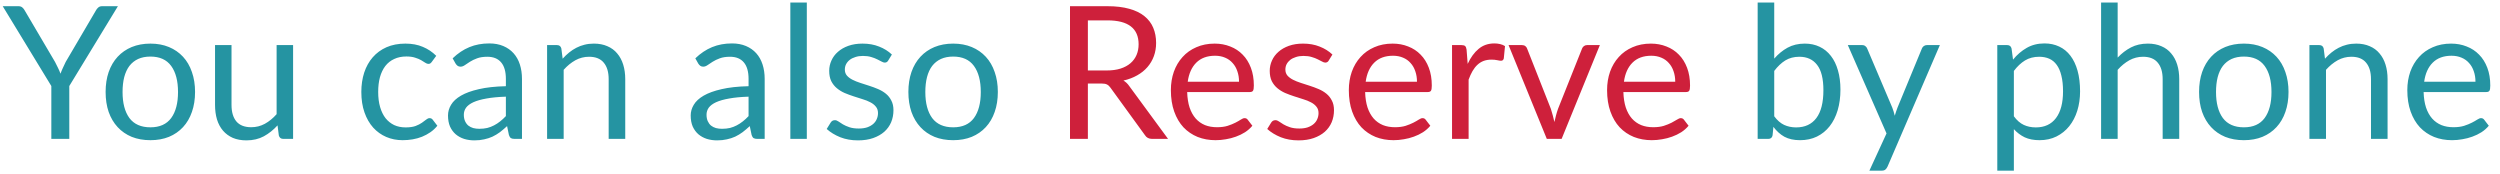<svg
    width="216"
    height="15"
    viewBox="0 0 216 15"
    fill="none"
    xmlns="http://www.w3.org/2000/svg"
  >
    <path
      d="M5.987 7.432V12H4.435V7.432L0.235 0.536H1.595C1.733 0.536 1.843 0.571 1.923 0.64C2.003 0.704 2.072 0.789 2.131 0.896L4.755 5.352C4.851 5.539 4.939 5.715 5.019 5.88C5.099 6.04 5.168 6.203 5.227 6.368C5.285 6.203 5.352 6.04 5.427 5.88C5.501 5.715 5.584 5.539 5.675 5.352L8.291 0.896C8.339 0.805 8.405 0.723 8.491 0.648C8.576 0.573 8.685 0.536 8.819 0.536H10.187L5.987 7.432ZM12.997 3.768C13.589 3.768 14.123 3.867 14.597 4.064C15.072 4.261 15.477 4.541 15.813 4.904C16.149 5.267 16.405 5.707 16.581 6.224C16.762 6.736 16.853 7.309 16.853 7.944C16.853 8.584 16.762 9.16 16.581 9.672C16.405 10.184 16.149 10.621 15.813 10.984C15.477 11.347 15.072 11.627 14.597 11.824C14.123 12.016 13.589 12.112 12.997 12.112C12.4 12.112 11.861 12.016 11.381 11.824C10.906 11.627 10.501 11.347 10.165 10.984C9.829 10.621 9.57 10.184 9.389 9.672C9.213 9.16 9.125 8.584 9.125 7.944C9.125 7.309 9.213 6.736 9.389 6.224C9.57 5.707 9.829 5.267 10.165 4.904C10.501 4.541 10.906 4.261 11.381 4.064C11.861 3.867 12.4 3.768 12.997 3.768ZM12.997 11C13.797 11 14.395 10.733 14.789 10.2C15.184 9.661 15.381 8.912 15.381 7.952C15.381 6.987 15.184 6.235 14.789 5.696C14.395 5.157 13.797 4.888 12.997 4.888C12.592 4.888 12.237 4.957 11.933 5.096C11.634 5.235 11.384 5.435 11.181 5.696C10.984 5.957 10.835 6.28 10.733 6.664C10.637 7.043 10.589 7.472 10.589 7.952C10.589 8.912 10.787 9.661 11.181 10.2C11.581 10.733 12.187 11 12.997 11ZM25.323 3.896V12H24.475C24.273 12 24.145 11.901 24.091 11.704L23.979 10.832C23.627 11.221 23.233 11.536 22.795 11.776C22.358 12.011 21.857 12.128 21.291 12.128C20.849 12.128 20.457 12.056 20.115 11.912C19.779 11.763 19.497 11.555 19.267 11.288C19.038 11.021 18.865 10.699 18.747 10.32C18.635 9.941 18.579 9.523 18.579 9.064V3.896H20.003V9.064C20.003 9.677 20.142 10.152 20.419 10.488C20.702 10.824 21.131 10.992 21.707 10.992C22.129 10.992 22.521 10.893 22.883 10.696C23.251 10.493 23.59 10.216 23.899 9.864V3.896H25.323ZM37.315 5.336C37.272 5.395 37.23 5.44 37.187 5.472C37.144 5.504 37.086 5.52 37.011 5.52C36.931 5.52 36.843 5.488 36.747 5.424C36.651 5.355 36.531 5.28 36.387 5.2C36.248 5.12 36.075 5.048 35.867 4.984C35.664 4.915 35.413 4.88 35.115 4.88C34.715 4.88 34.363 4.952 34.059 5.096C33.755 5.235 33.499 5.437 33.291 5.704C33.088 5.971 32.934 6.293 32.827 6.672C32.725 7.051 32.675 7.475 32.675 7.944C32.675 8.435 32.731 8.872 32.843 9.256C32.955 9.635 33.112 9.955 33.315 10.216C33.523 10.472 33.771 10.669 34.059 10.808C34.352 10.941 34.68 11.008 35.043 11.008C35.389 11.008 35.675 10.968 35.899 10.888C36.123 10.803 36.307 10.709 36.451 10.608C36.6 10.507 36.723 10.416 36.819 10.336C36.92 10.251 37.019 10.208 37.115 10.208C37.232 10.208 37.323 10.253 37.387 10.344L37.787 10.864C37.611 11.083 37.411 11.269 37.187 11.424C36.963 11.579 36.72 11.709 36.459 11.816C36.203 11.917 35.934 11.992 35.651 12.04C35.368 12.088 35.08 12.112 34.787 12.112C34.28 12.112 33.808 12.019 33.371 11.832C32.939 11.645 32.563 11.376 32.243 11.024C31.923 10.667 31.672 10.229 31.491 9.712C31.309 9.195 31.219 8.605 31.219 7.944C31.219 7.341 31.302 6.784 31.467 6.272C31.637 5.76 31.883 5.32 32.203 4.952C32.528 4.579 32.925 4.288 33.395 4.08C33.87 3.872 34.413 3.768 35.027 3.768C35.597 3.768 36.099 3.861 36.531 4.048C36.968 4.229 37.355 4.488 37.691 4.824L37.315 5.336ZM43.708 8.352C43.051 8.373 42.492 8.427 42.028 8.512C41.569 8.592 41.193 8.699 40.9 8.832C40.611 8.965 40.401 9.123 40.267 9.304C40.139 9.485 40.075 9.688 40.075 9.912C40.075 10.125 40.11 10.309 40.179 10.464C40.249 10.619 40.342 10.747 40.459 10.848C40.582 10.944 40.724 11.016 40.883 11.064C41.049 11.107 41.225 11.128 41.411 11.128C41.662 11.128 41.892 11.104 42.099 11.056C42.307 11.003 42.502 10.928 42.684 10.832C42.87 10.736 43.046 10.621 43.212 10.488C43.382 10.355 43.547 10.203 43.708 10.032V8.352ZM39.108 5.04C39.556 4.608 40.038 4.285 40.556 4.072C41.073 3.859 41.646 3.752 42.276 3.752C42.729 3.752 43.132 3.827 43.483 3.976C43.836 4.125 44.132 4.333 44.371 4.6C44.611 4.867 44.793 5.189 44.916 5.568C45.038 5.947 45.099 6.363 45.099 6.816V12H44.468C44.329 12 44.222 11.979 44.148 11.936C44.073 11.888 44.014 11.797 43.971 11.664L43.812 10.896C43.598 11.093 43.39 11.269 43.188 11.424C42.985 11.573 42.772 11.701 42.547 11.808C42.324 11.909 42.084 11.987 41.828 12.04C41.577 12.099 41.297 12.128 40.987 12.128C40.673 12.128 40.377 12.085 40.099 12C39.822 11.909 39.58 11.776 39.371 11.6C39.169 11.424 39.006 11.203 38.883 10.936C38.766 10.664 38.708 10.344 38.708 9.976C38.708 9.656 38.795 9.349 38.971 9.056C39.148 8.757 39.433 8.493 39.828 8.264C40.222 8.035 40.737 7.848 41.371 7.704C42.006 7.555 42.785 7.469 43.708 7.448V6.816C43.708 6.187 43.572 5.712 43.3 5.392C43.028 5.067 42.63 4.904 42.108 4.904C41.755 4.904 41.459 4.949 41.219 5.04C40.985 5.125 40.779 5.224 40.603 5.336C40.433 5.443 40.283 5.541 40.156 5.632C40.033 5.717 39.91 5.76 39.788 5.76C39.691 5.76 39.609 5.736 39.539 5.688C39.47 5.635 39.411 5.571 39.364 5.496L39.108 5.04ZM48.613 5.072C48.789 4.875 48.975 4.696 49.173 4.536C49.37 4.376 49.578 4.24 49.797 4.128C50.021 4.011 50.255 3.923 50.501 3.864C50.751 3.8 51.021 3.768 51.309 3.768C51.751 3.768 52.141 3.843 52.477 3.992C52.818 4.136 53.101 4.344 53.325 4.616C53.554 4.883 53.727 5.205 53.845 5.584C53.962 5.963 54.021 6.381 54.021 6.84V12H52.589V6.84C52.589 6.227 52.447 5.752 52.165 5.416C51.887 5.075 51.463 4.904 50.893 4.904C50.471 4.904 50.077 5.005 49.709 5.208C49.346 5.411 49.01 5.685 48.701 6.032V12H47.269V3.896H48.125C48.327 3.896 48.453 3.995 48.501 4.192L48.613 5.072ZM64.676 8.352C64.02 8.373 63.46 8.427 62.996 8.512C62.538 8.592 62.162 8.699 61.868 8.832C61.58 8.965 61.37 9.123 61.236 9.304C61.108 9.485 61.044 9.688 61.044 9.912C61.044 10.125 61.079 10.309 61.148 10.464C61.218 10.619 61.311 10.747 61.428 10.848C61.551 10.944 61.692 11.016 61.852 11.064C62.018 11.107 62.194 11.128 62.38 11.128C62.631 11.128 62.86 11.104 63.068 11.056C63.276 11.003 63.471 10.928 63.652 10.832C63.839 10.736 64.015 10.621 64.18 10.488C64.351 10.355 64.516 10.203 64.676 10.032V8.352ZM60.076 5.04C60.524 4.608 61.007 4.285 61.524 4.072C62.042 3.859 62.615 3.752 63.244 3.752C63.698 3.752 64.1 3.827 64.452 3.976C64.804 4.125 65.1 4.333 65.34 4.6C65.58 4.867 65.762 5.189 65.884 5.568C66.007 5.947 66.068 6.363 66.068 6.816V12H65.436C65.298 12 65.191 11.979 65.116 11.936C65.042 11.888 64.983 11.797 64.94 11.664L64.78 10.896C64.567 11.093 64.359 11.269 64.156 11.424C63.954 11.573 63.74 11.701 63.516 11.808C63.292 11.909 63.052 11.987 62.796 12.04C62.546 12.099 62.266 12.128 61.956 12.128C61.642 12.128 61.346 12.085 61.068 12C60.791 11.909 60.548 11.776 60.34 11.6C60.138 11.424 59.975 11.203 59.852 10.936C59.735 10.664 59.676 10.344 59.676 9.976C59.676 9.656 59.764 9.349 59.94 9.056C60.116 8.757 60.402 8.493 60.796 8.264C61.191 8.035 61.706 7.848 62.34 7.704C62.975 7.555 63.754 7.469 64.676 7.448V6.816C64.676 6.187 64.54 5.712 64.268 5.392C63.996 5.067 63.599 4.904 63.076 4.904C62.724 4.904 62.428 4.949 62.188 5.04C61.954 5.125 61.748 5.224 61.572 5.336C61.402 5.443 61.252 5.541 61.124 5.632C61.002 5.717 60.879 5.76 60.756 5.76C60.66 5.76 60.578 5.736 60.508 5.688C60.439 5.635 60.38 5.571 60.332 5.496L60.076 5.04ZM69.709 0.216V12H68.285V0.216H69.709ZM76.739 5.232C76.675 5.349 76.576 5.408 76.443 5.408C76.363 5.408 76.272 5.379 76.171 5.32C76.069 5.261 75.944 5.197 75.795 5.128C75.651 5.053 75.477 4.987 75.275 4.928C75.072 4.864 74.832 4.832 74.555 4.832C74.315 4.832 74.099 4.864 73.907 4.928C73.715 4.987 73.549 5.069 73.411 5.176C73.277 5.283 73.173 5.408 73.099 5.552C73.029 5.691 72.995 5.843 72.995 6.008C72.995 6.216 73.053 6.389 73.171 6.528C73.293 6.667 73.453 6.787 73.651 6.888C73.848 6.989 74.072 7.08 74.323 7.16C74.573 7.235 74.829 7.317 75.091 7.408C75.357 7.493 75.616 7.589 75.867 7.696C76.117 7.803 76.341 7.936 76.539 8.096C76.736 8.256 76.893 8.453 77.011 8.688C77.133 8.917 77.195 9.195 77.195 9.52C77.195 9.893 77.128 10.24 76.995 10.56C76.861 10.875 76.664 11.149 76.403 11.384C76.141 11.613 75.821 11.795 75.443 11.928C75.064 12.061 74.627 12.128 74.131 12.128C73.565 12.128 73.053 12.037 72.595 11.856C72.136 11.669 71.747 11.432 71.427 11.144L71.763 10.6C71.805 10.531 71.856 10.477 71.915 10.44C71.973 10.403 72.048 10.384 72.139 10.384C72.235 10.384 72.336 10.421 72.443 10.496C72.549 10.571 72.677 10.653 72.827 10.744C72.981 10.835 73.168 10.917 73.387 10.992C73.605 11.067 73.877 11.104 74.203 11.104C74.48 11.104 74.723 11.069 74.931 11C75.139 10.925 75.312 10.827 75.451 10.704C75.589 10.581 75.691 10.44 75.755 10.28C75.824 10.12 75.859 9.949 75.859 9.768C75.859 9.544 75.797 9.36 75.675 9.216C75.557 9.067 75.4 8.941 75.203 8.84C75.005 8.733 74.779 8.643 74.523 8.568C74.272 8.488 74.013 8.405 73.747 8.32C73.485 8.235 73.227 8.139 72.971 8.032C72.72 7.92 72.496 7.781 72.299 7.616C72.101 7.451 71.941 7.248 71.819 7.008C71.701 6.763 71.643 6.467 71.643 6.12C71.643 5.811 71.707 5.515 71.835 5.232C71.963 4.944 72.149 4.693 72.395 4.48C72.64 4.261 72.941 4.088 73.299 3.96C73.656 3.832 74.064 3.768 74.523 3.768C75.056 3.768 75.533 3.853 75.955 4.024C76.381 4.189 76.749 4.419 77.059 4.712L76.739 5.232ZM82.356 3.768C82.948 3.768 83.482 3.867 83.957 4.064C84.431 4.261 84.837 4.541 85.172 4.904C85.508 5.267 85.764 5.707 85.941 6.224C86.122 6.736 86.213 7.309 86.213 7.944C86.213 8.584 86.122 9.16 85.941 9.672C85.764 10.184 85.508 10.621 85.172 10.984C84.837 11.347 84.431 11.627 83.957 11.824C83.482 12.016 82.948 12.112 82.356 12.112C81.759 12.112 81.221 12.016 80.74 11.824C80.266 11.627 79.861 11.347 79.525 10.984C79.189 10.621 78.93 10.184 78.749 9.672C78.573 9.16 78.484 8.584 78.484 7.944C78.484 7.309 78.573 6.736 78.749 6.224C78.93 5.707 79.189 5.267 79.525 4.904C79.861 4.541 80.266 4.261 80.74 4.064C81.221 3.867 81.759 3.768 82.356 3.768ZM82.356 11C83.156 11 83.754 10.733 84.148 10.2C84.543 9.661 84.74 8.912 84.74 7.952C84.74 6.987 84.543 6.235 84.148 5.696C83.754 5.157 83.156 4.888 82.356 4.888C81.951 4.888 81.597 4.957 81.293 5.096C80.994 5.235 80.743 5.435 80.54 5.696C80.343 5.957 80.194 6.28 80.093 6.664C79.996 7.043 79.948 7.472 79.948 7.952C79.948 8.912 80.146 9.661 80.54 10.2C80.941 10.733 81.546 11 82.356 11ZM153.294 10.048C153.556 10.4 153.841 10.648 154.15 10.792C154.465 10.936 154.809 11.008 155.182 11.008C155.945 11.008 156.529 10.739 156.934 10.2C157.34 9.661 157.542 8.859 157.542 7.792C157.542 6.8 157.361 6.072 156.998 5.608C156.641 5.139 156.129 4.904 155.462 4.904C154.998 4.904 154.593 5.011 154.246 5.224C153.905 5.437 153.588 5.739 153.294 6.128V10.048ZM153.294 5.064C153.636 4.669 154.02 4.355 154.446 4.12C154.878 3.885 155.374 3.768 155.934 3.768C156.409 3.768 156.836 3.859 157.214 4.04C157.598 4.221 157.924 4.485 158.19 4.832C158.457 5.173 158.66 5.589 158.798 6.08C158.942 6.571 159.014 7.123 159.014 7.736C159.014 8.392 158.934 8.989 158.774 9.528C158.614 10.067 158.382 10.528 158.078 10.912C157.78 11.291 157.414 11.587 156.982 11.8C156.55 12.008 156.065 12.112 155.526 12.112C154.993 12.112 154.542 12.013 154.174 11.816C153.812 11.613 153.494 11.328 153.222 10.96L153.15 11.696C153.108 11.899 152.985 12 152.782 12H151.862V0.216H153.294V5.064ZM167.604 3.896L163.084 14.392C163.036 14.499 162.975 14.584 162.9 14.648C162.831 14.712 162.722 14.744 162.572 14.744H161.516L162.996 11.528L159.652 3.896H160.884C161.007 3.896 161.103 3.928 161.172 3.992C161.247 4.051 161.298 4.117 161.324 4.192L163.492 9.296C163.578 9.52 163.65 9.755 163.708 10C163.783 9.749 163.863 9.512 163.948 9.288L166.052 4.192C166.084 4.107 166.138 4.037 166.212 3.984C166.292 3.925 166.38 3.896 166.476 3.896H167.604ZM173.998 10.048C174.259 10.4 174.544 10.648 174.854 10.792C175.163 10.936 175.51 11.008 175.894 11.008C176.651 11.008 177.232 10.739 177.638 10.2C178.043 9.661 178.246 8.893 178.246 7.896C178.246 7.368 178.198 6.915 178.102 6.536C178.011 6.157 177.878 5.848 177.702 5.608C177.526 5.363 177.31 5.184 177.054 5.072C176.798 4.96 176.507 4.904 176.182 4.904C175.718 4.904 175.31 5.011 174.958 5.224C174.611 5.437 174.291 5.739 173.998 6.128V10.048ZM173.926 5.152C174.267 4.731 174.662 4.392 175.11 4.136C175.558 3.88 176.07 3.752 176.646 3.752C177.115 3.752 177.539 3.843 177.918 4.024C178.296 4.2 178.619 4.464 178.886 4.816C179.152 5.163 179.358 5.595 179.502 6.112C179.646 6.629 179.718 7.224 179.718 7.896C179.718 8.493 179.638 9.051 179.477 9.568C179.318 10.08 179.086 10.525 178.782 10.904C178.483 11.277 178.115 11.573 177.678 11.792C177.246 12.005 176.758 12.112 176.214 12.112C175.718 12.112 175.291 12.029 174.934 11.864C174.582 11.693 174.27 11.459 173.998 11.16V14.744H172.566V3.896H173.422C173.624 3.896 173.75 3.995 173.798 4.192L173.926 5.152ZM182.966 4.976C183.313 4.608 183.697 4.315 184.118 4.096C184.54 3.877 185.025 3.768 185.574 3.768C186.017 3.768 186.406 3.843 186.742 3.992C187.084 4.136 187.366 4.344 187.59 4.616C187.82 4.883 187.993 5.205 188.11 5.584C188.228 5.963 188.286 6.381 188.286 6.84V12H186.854V6.84C186.854 6.227 186.713 5.752 186.43 5.416C186.153 5.075 185.729 4.904 185.158 4.904C184.737 4.904 184.342 5.005 183.974 5.208C183.612 5.411 183.276 5.685 182.966 6.032V12H181.534V0.216H182.966V4.976ZM193.872 3.768C194.464 3.768 194.997 3.867 195.472 4.064C195.947 4.261 196.352 4.541 196.688 4.904C197.024 5.267 197.28 5.707 197.456 6.224C197.637 6.736 197.728 7.309 197.728 7.944C197.728 8.584 197.637 9.16 197.456 9.672C197.28 10.184 197.024 10.621 196.688 10.984C196.352 11.347 195.947 11.627 195.472 11.824C194.997 12.016 194.464 12.112 193.872 12.112C193.275 12.112 192.736 12.016 192.256 11.824C191.781 11.627 191.376 11.347 191.04 10.984C190.704 10.621 190.445 10.184 190.264 9.672C190.088 9.16 190 8.584 190 7.944C190 7.309 190.088 6.736 190.264 6.224C190.445 5.707 190.704 5.267 191.04 4.904C191.376 4.541 191.781 4.261 192.256 4.064C192.736 3.867 193.275 3.768 193.872 3.768ZM193.872 11C194.672 11 195.269 10.733 195.664 10.2C196.059 9.661 196.256 8.912 196.256 7.952C196.256 6.987 196.059 6.235 195.664 5.696C195.269 5.157 194.672 4.888 193.872 4.888C193.467 4.888 193.112 4.957 192.808 5.096C192.509 5.235 192.259 5.435 192.056 5.696C191.859 5.957 191.709 6.28 191.608 6.664C191.512 7.043 191.464 7.472 191.464 7.952C191.464 8.912 191.661 9.661 192.056 10.2C192.456 10.733 193.061 11 193.872 11ZM200.878 5.072C201.054 4.875 201.241 4.696 201.438 4.536C201.636 4.376 201.844 4.24 202.062 4.128C202.286 4.011 202.521 3.923 202.766 3.864C203.017 3.8 203.286 3.768 203.574 3.768C204.017 3.768 204.406 3.843 204.742 3.992C205.084 4.136 205.366 4.344 205.59 4.616C205.82 4.883 205.993 5.205 206.11 5.584C206.228 5.963 206.286 6.381 206.286 6.84V12H204.854V6.84C204.854 6.227 204.713 5.752 204.43 5.416C204.153 5.075 203.729 4.904 203.158 4.904C202.737 4.904 202.342 5.005 201.974 5.208C201.612 5.411 201.276 5.685 200.966 6.032V12H199.534V3.896H200.39C200.593 3.896 200.718 3.995 200.766 4.192L200.878 5.072ZM213.88 7.064C213.88 6.733 213.832 6.432 213.736 6.16C213.645 5.883 213.509 5.645 213.328 5.448C213.152 5.245 212.936 5.091 212.68 4.984C212.424 4.872 212.133 4.816 211.808 4.816C211.125 4.816 210.584 5.016 210.184 5.416C209.789 5.811 209.544 6.36 209.448 7.064H213.88ZM215.032 10.864C214.856 11.077 214.645 11.264 214.4 11.424C214.155 11.579 213.891 11.707 213.608 11.808C213.331 11.909 213.043 11.984 212.744 12.032C212.445 12.085 212.149 12.112 211.856 12.112C211.296 12.112 210.779 12.019 210.304 11.832C209.835 11.64 209.427 11.363 209.08 11C208.739 10.632 208.472 10.179 208.28 9.64C208.088 9.101 207.992 8.483 207.992 7.784C207.992 7.219 208.077 6.691 208.248 6.2C208.424 5.709 208.675 5.285 209 4.928C209.325 4.565 209.723 4.283 210.192 4.08C210.661 3.872 211.189 3.768 211.776 3.768C212.261 3.768 212.709 3.851 213.12 4.016C213.536 4.176 213.893 4.411 214.192 4.72C214.496 5.024 214.733 5.403 214.904 5.856C215.075 6.304 215.16 6.816 215.16 7.392C215.16 7.616 215.136 7.765 215.088 7.84C215.04 7.915 214.949 7.952 214.816 7.952H209.4C209.416 8.464 209.485 8.909 209.608 9.288C209.736 9.667 209.912 9.984 210.136 10.24C210.36 10.491 210.627 10.68 210.936 10.808C211.245 10.931 211.592 10.992 211.976 10.992C212.333 10.992 212.64 10.952 212.896 10.872C213.157 10.787 213.381 10.696 213.568 10.6C213.755 10.504 213.909 10.416 214.032 10.336C214.16 10.251 214.269 10.208 214.36 10.208C214.477 10.208 214.568 10.253 214.632 10.344L215.032 10.864Z"
      fill="#2594A2"
    />
    <path
      d="M95.624 6.088C96.072 6.088 96.467 6.035 96.808 5.928C97.155 5.816 97.443 5.661 97.672 5.464C97.907 5.261 98.083 5.021 98.2 4.744C98.318 4.467 98.376 4.16 98.376 3.824C98.376 3.141 98.152 2.627 97.704 2.28C97.256 1.933 96.584 1.76 95.688 1.76H93.992V6.088H95.624ZM100.92 12H99.544C99.262 12 99.054 11.891 98.92 11.672L95.944 7.576C95.854 7.448 95.755 7.357 95.648 7.304C95.547 7.245 95.387 7.216 95.168 7.216H93.992V12H92.448V0.536H95.688C96.414 0.536 97.04 0.611 97.568 0.76C98.096 0.904 98.531 1.115 98.872 1.392C99.219 1.669 99.475 2.005 99.64 2.4C99.806 2.789 99.888 3.227 99.888 3.712C99.888 4.117 99.824 4.496 99.696 4.848C99.568 5.2 99.382 5.517 99.136 5.8C98.896 6.077 98.6 6.315 98.248 6.512C97.902 6.709 97.507 6.859 97.064 6.96C97.262 7.072 97.432 7.235 97.576 7.448L100.92 12ZM107.052 7.064C107.052 6.733 107.004 6.432 106.908 6.16C106.817 5.883 106.681 5.645 106.5 5.448C106.324 5.245 106.108 5.091 105.852 4.984C105.596 4.872 105.305 4.816 104.98 4.816C104.297 4.816 103.756 5.016 103.356 5.416C102.961 5.811 102.716 6.36 102.62 7.064H107.052ZM108.204 10.864C108.028 11.077 107.817 11.264 107.572 11.424C107.327 11.579 107.063 11.707 106.78 11.808C106.503 11.909 106.215 11.984 105.916 12.032C105.617 12.085 105.321 12.112 105.028 12.112C104.468 12.112 103.951 12.019 103.476 11.832C103.007 11.64 102.599 11.363 102.252 11C101.911 10.632 101.644 10.179 101.452 9.64C101.26 9.101 101.164 8.483 101.164 7.784C101.164 7.219 101.249 6.691 101.42 6.2C101.596 5.709 101.847 5.285 102.172 4.928C102.497 4.565 102.895 4.283 103.364 4.08C103.833 3.872 104.361 3.768 104.948 3.768C105.433 3.768 105.881 3.851 106.292 4.016C106.708 4.176 107.065 4.411 107.364 4.72C107.668 5.024 107.905 5.403 108.076 5.856C108.247 6.304 108.332 6.816 108.332 7.392C108.332 7.616 108.308 7.765 108.26 7.84C108.212 7.915 108.121 7.952 107.988 7.952H102.572C102.588 8.464 102.657 8.909 102.78 9.288C102.908 9.667 103.084 9.984 103.308 10.24C103.532 10.491 103.799 10.68 104.108 10.808C104.417 10.931 104.764 10.992 105.148 10.992C105.505 10.992 105.812 10.952 106.068 10.872C106.329 10.787 106.553 10.696 106.74 10.6C106.927 10.504 107.081 10.416 107.204 10.336C107.332 10.251 107.441 10.208 107.532 10.208C107.649 10.208 107.74 10.253 107.804 10.344L108.204 10.864ZM114.801 5.232C114.737 5.349 114.638 5.408 114.505 5.408C114.425 5.408 114.334 5.379 114.233 5.32C114.132 5.261 114.006 5.197 113.857 5.128C113.713 5.053 113.54 4.987 113.337 4.928C113.134 4.864 112.894 4.832 112.617 4.832C112.377 4.832 112.161 4.864 111.969 4.928C111.777 4.987 111.612 5.069 111.473 5.176C111.34 5.283 111.236 5.408 111.161 5.552C111.092 5.691 111.057 5.843 111.057 6.008C111.057 6.216 111.116 6.389 111.233 6.528C111.356 6.667 111.516 6.787 111.713 6.888C111.91 6.989 112.134 7.08 112.385 7.16C112.636 7.235 112.892 7.317 113.153 7.408C113.42 7.493 113.678 7.589 113.929 7.696C114.18 7.803 114.404 7.936 114.601 8.096C114.798 8.256 114.956 8.453 115.073 8.688C115.196 8.917 115.257 9.195 115.257 9.52C115.257 9.893 115.19 10.24 115.057 10.56C114.924 10.875 114.726 11.149 114.465 11.384C114.204 11.613 113.884 11.795 113.505 11.928C113.126 12.061 112.689 12.128 112.193 12.128C111.628 12.128 111.116 12.037 110.657 11.856C110.198 11.669 109.809 11.432 109.489 11.144L109.825 10.6C109.868 10.531 109.918 10.477 109.977 10.44C110.036 10.403 110.11 10.384 110.201 10.384C110.297 10.384 110.398 10.421 110.505 10.496C110.612 10.571 110.74 10.653 110.889 10.744C111.044 10.835 111.23 10.917 111.449 10.992C111.668 11.067 111.94 11.104 112.265 11.104C112.542 11.104 112.785 11.069 112.993 11C113.201 10.925 113.374 10.827 113.513 10.704C113.652 10.581 113.753 10.44 113.817 10.28C113.886 10.12 113.921 9.949 113.921 9.768C113.921 9.544 113.86 9.36 113.737 9.216C113.62 9.067 113.462 8.941 113.265 8.84C113.068 8.733 112.841 8.643 112.585 8.568C112.334 8.488 112.076 8.405 111.809 8.32C111.548 8.235 111.289 8.139 111.033 8.032C110.782 7.92 110.558 7.781 110.361 7.616C110.164 7.451 110.004 7.248 109.881 7.008C109.764 6.763 109.705 6.467 109.705 6.12C109.705 5.811 109.769 5.515 109.897 5.232C110.025 4.944 110.212 4.693 110.457 4.48C110.702 4.261 111.004 4.088 111.361 3.96C111.718 3.832 112.126 3.768 112.585 3.768C113.118 3.768 113.596 3.853 114.017 4.024C114.444 4.189 114.812 4.419 115.121 4.712L114.801 5.232ZM122.427 7.064C122.427 6.733 122.379 6.432 122.283 6.16C122.192 5.883 122.056 5.645 121.875 5.448C121.699 5.245 121.483 5.091 121.227 4.984C120.971 4.872 120.68 4.816 120.355 4.816C119.672 4.816 119.131 5.016 118.731 5.416C118.336 5.811 118.091 6.36 117.995 7.064H122.427ZM123.579 10.864C123.403 11.077 123.192 11.264 122.947 11.424C122.702 11.579 122.438 11.707 122.155 11.808C121.878 11.909 121.59 11.984 121.291 12.032C120.992 12.085 120.696 12.112 120.403 12.112C119.843 12.112 119.326 12.019 118.851 11.832C118.382 11.64 117.974 11.363 117.627 11C117.286 10.632 117.019 10.179 116.827 9.64C116.635 9.101 116.539 8.483 116.539 7.784C116.539 7.219 116.624 6.691 116.795 6.2C116.971 5.709 117.222 5.285 117.547 4.928C117.872 4.565 118.27 4.283 118.739 4.08C119.208 3.872 119.736 3.768 120.323 3.768C120.808 3.768 121.256 3.851 121.667 4.016C122.083 4.176 122.44 4.411 122.739 4.72C123.043 5.024 123.28 5.403 123.451 5.856C123.622 6.304 123.707 6.816 123.707 7.392C123.707 7.616 123.683 7.765 123.635 7.84C123.587 7.915 123.496 7.952 123.363 7.952H117.947C117.963 8.464 118.032 8.909 118.155 9.288C118.283 9.667 118.459 9.984 118.683 10.24C118.907 10.491 119.174 10.68 119.483 10.808C119.792 10.931 120.139 10.992 120.523 10.992C120.88 10.992 121.187 10.952 121.443 10.872C121.704 10.787 121.928 10.696 122.115 10.6C122.302 10.504 122.456 10.416 122.579 10.336C122.707 10.251 122.816 10.208 122.907 10.208C123.024 10.208 123.115 10.253 123.179 10.344L123.579 10.864ZM126.808 5.52C127.064 4.965 127.379 4.533 127.752 4.224C128.125 3.909 128.581 3.752 129.12 3.752C129.291 3.752 129.453 3.771 129.608 3.808C129.768 3.845 129.909 3.904 130.032 3.984L129.928 5.048C129.896 5.181 129.816 5.248 129.688 5.248C129.613 5.248 129.504 5.232 129.36 5.2C129.216 5.168 129.053 5.152 128.872 5.152C128.616 5.152 128.387 5.189 128.184 5.264C127.987 5.339 127.808 5.451 127.648 5.6C127.493 5.744 127.352 5.925 127.224 6.144C127.101 6.357 126.989 6.603 126.888 6.88V12H125.456V3.896H126.272C126.427 3.896 126.533 3.925 126.592 3.984C126.651 4.043 126.691 4.144 126.712 4.288L126.808 5.52ZM138.228 3.896L134.924 12H133.644L130.34 3.896H131.5C131.618 3.896 131.714 3.925 131.788 3.984C131.863 4.043 131.914 4.112 131.94 4.192L133.996 9.408C134.06 9.605 134.116 9.797 134.164 9.984C134.212 10.171 134.258 10.357 134.3 10.544C134.343 10.357 134.388 10.171 134.436 9.984C134.484 9.797 134.543 9.605 134.612 9.408L136.692 4.192C136.724 4.107 136.778 4.037 136.852 3.984C136.927 3.925 137.015 3.896 137.116 3.896H138.228ZM144.74 7.064C144.74 6.733 144.692 6.432 144.596 6.16C144.505 5.883 144.369 5.645 144.188 5.448C144.012 5.245 143.796 5.091 143.54 4.984C143.284 4.872 142.993 4.816 142.668 4.816C141.985 4.816 141.444 5.016 141.044 5.416C140.649 5.811 140.404 6.36 140.308 7.064H144.74ZM145.892 10.864C145.716 11.077 145.505 11.264 145.26 11.424C145.014 11.579 144.75 11.707 144.468 11.808C144.19 11.909 143.902 11.984 143.604 12.032C143.305 12.085 143.009 12.112 142.716 12.112C142.156 12.112 141.638 12.019 141.164 11.832C140.694 11.64 140.286 11.363 139.94 11C139.598 10.632 139.332 10.179 139.14 9.64C138.948 9.101 138.852 8.483 138.852 7.784C138.852 7.219 138.937 6.691 139.108 6.2C139.284 5.709 139.534 5.285 139.86 4.928C140.185 4.565 140.582 4.283 141.052 4.08C141.521 3.872 142.049 3.768 142.636 3.768C143.121 3.768 143.569 3.851 143.98 4.016C144.396 4.176 144.753 4.411 145.052 4.72C145.356 5.024 145.593 5.403 145.764 5.856C145.934 6.304 146.02 6.816 146.02 7.392C146.02 7.616 145.996 7.765 145.948 7.84C145.9 7.915 145.809 7.952 145.676 7.952H140.26C140.276 8.464 140.345 8.909 140.468 9.288C140.596 9.667 140.772 9.984 140.996 10.24C141.22 10.491 141.486 10.68 141.796 10.808C142.105 10.931 142.452 10.992 142.836 10.992C143.193 10.992 143.5 10.952 143.756 10.872C144.017 10.787 144.241 10.696 144.428 10.6C144.614 10.504 144.769 10.416 144.892 10.336C145.02 10.251 145.129 10.208 145.22 10.208C145.337 10.208 145.428 10.253 145.492 10.344L145.892 10.864Z"
      fill="#CE203B"
    />
  </svg>